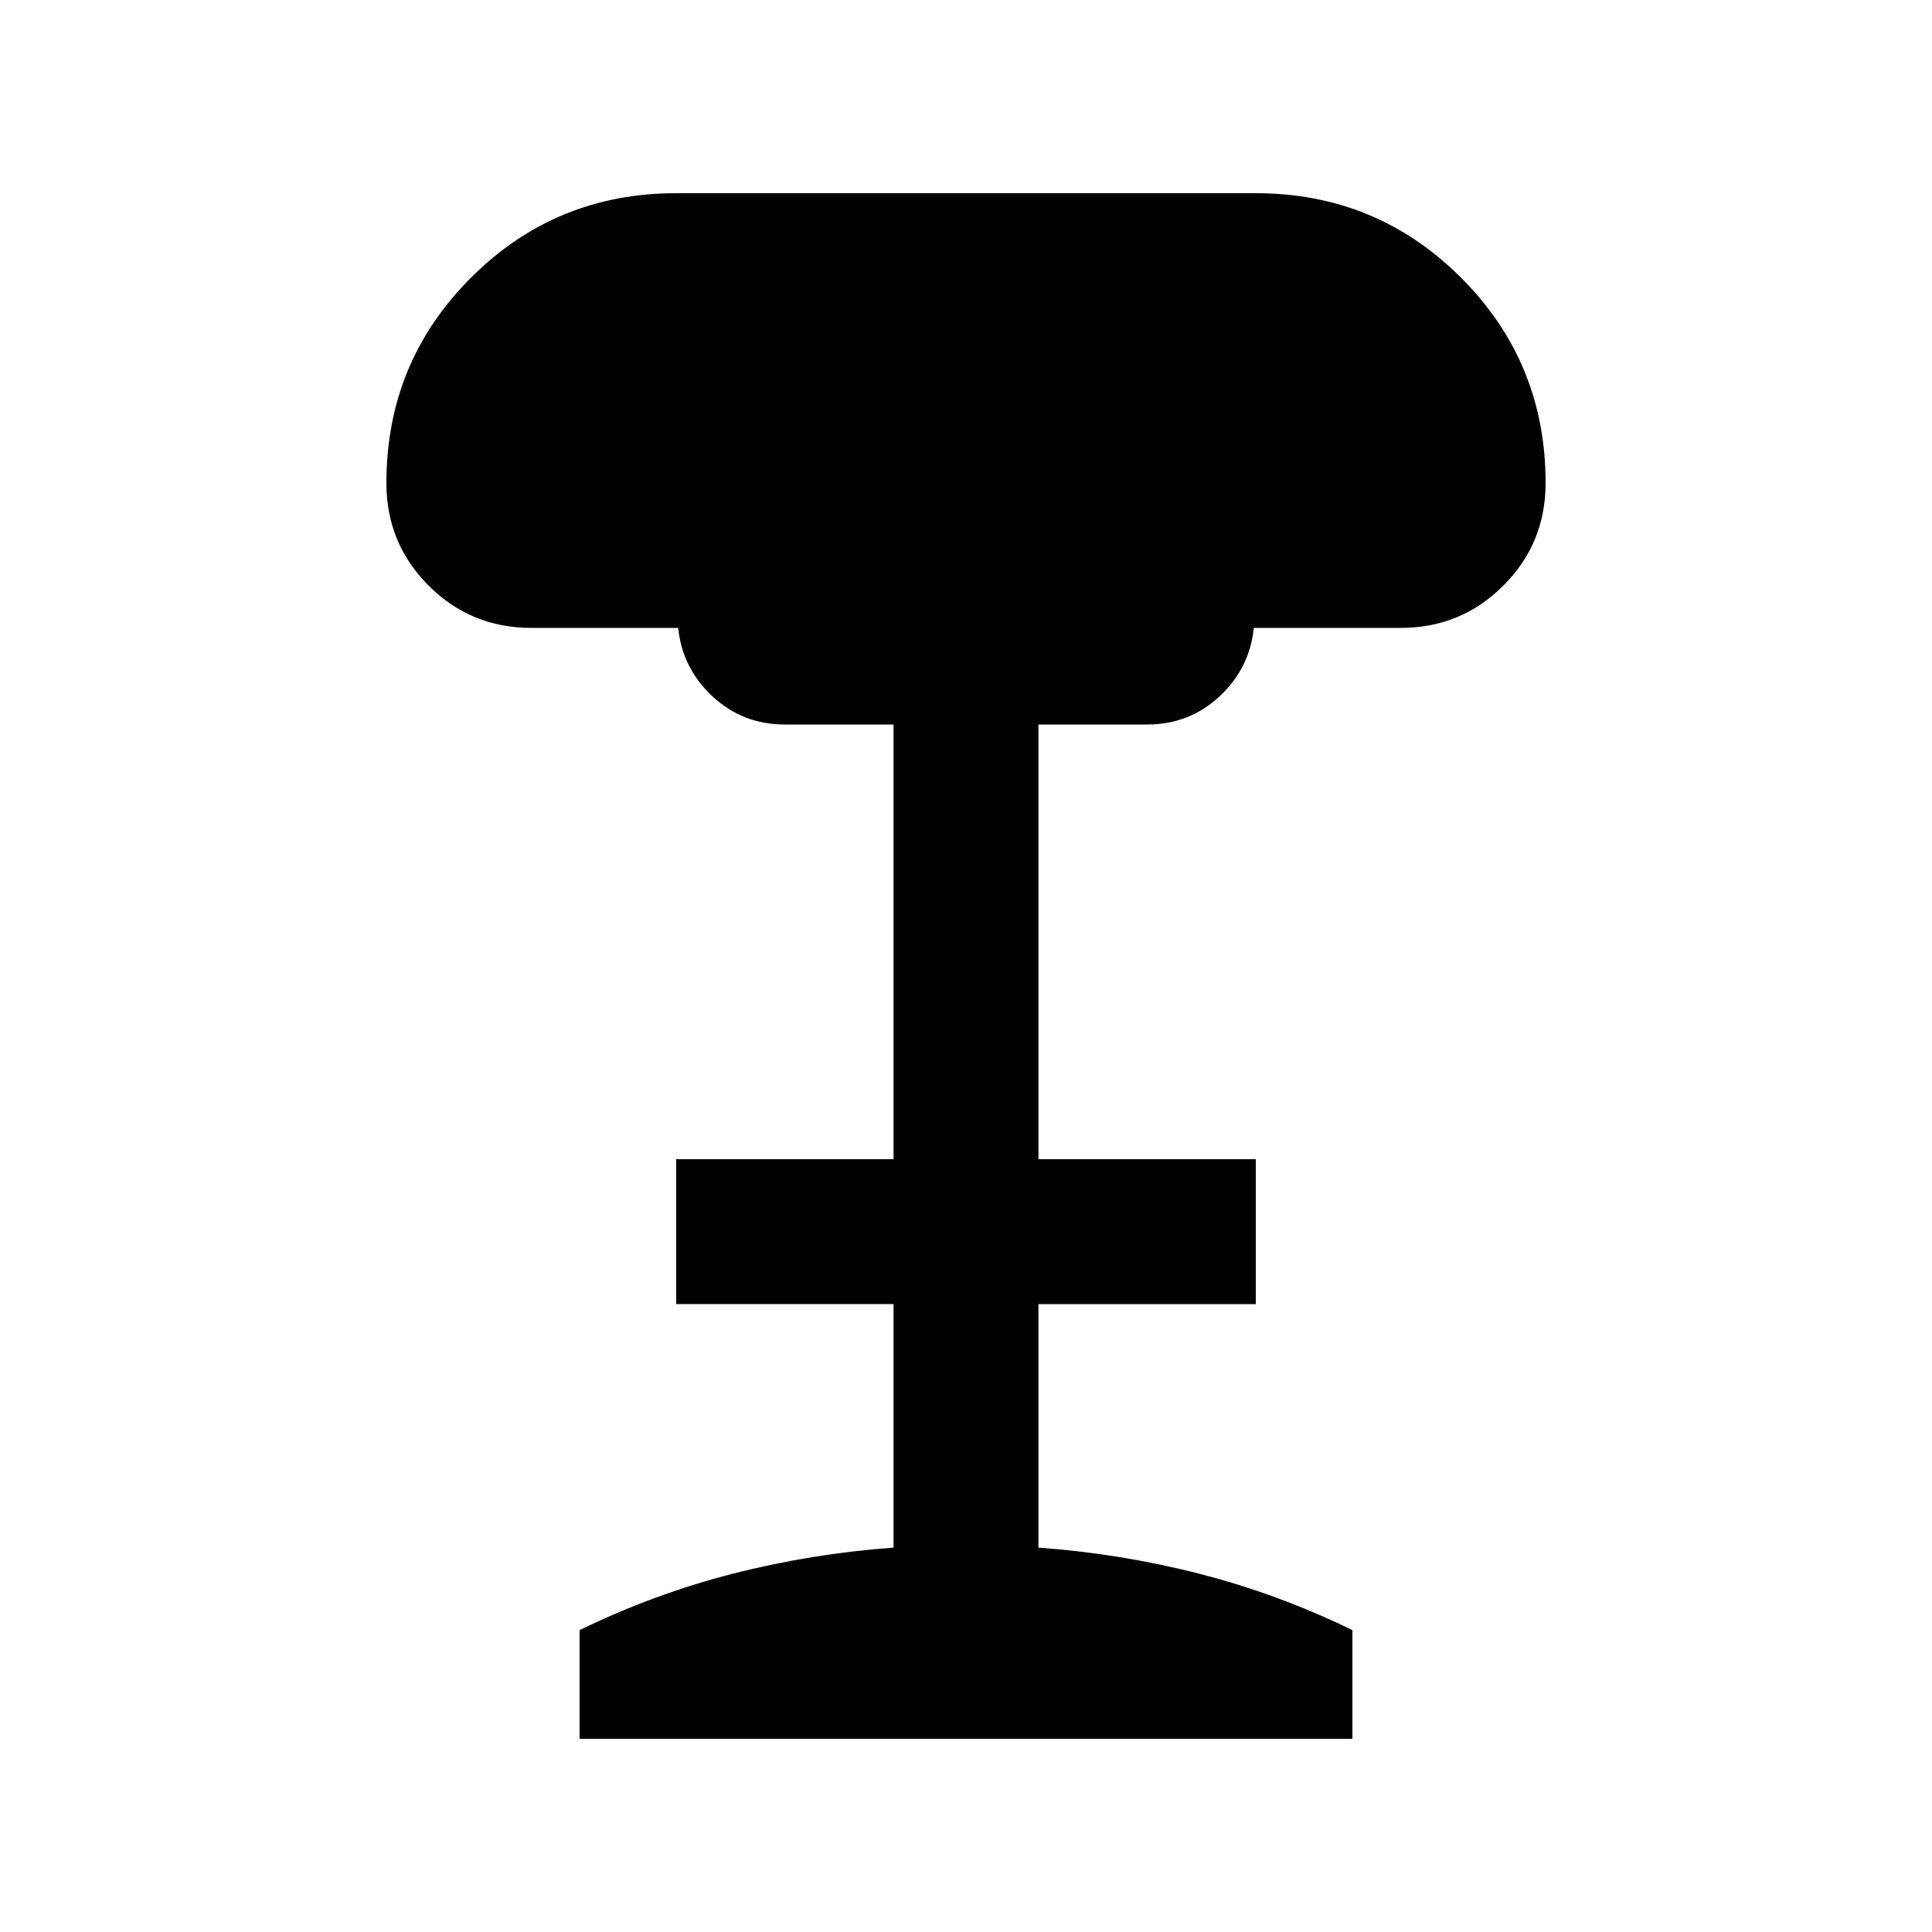 <svg xmlns="http://www.w3.org/2000/svg" height="20" viewBox="0 -960 960 960" width="20"><path d="M288-96v-54q37-18 76-28t80-13v-121H336v-72h108v-216h-54q-21 0-36-14t-17-34h-73q-30 0-51-21t-21-51q0-60 42-102t102-42h288q60 0 102 42t42 102q0 30-21 51t-51 21h-73q-2 20-17 34t-36 14h-54v216h108v72H516v121q41 3 80 13t76 28v54H288Z"/></svg>